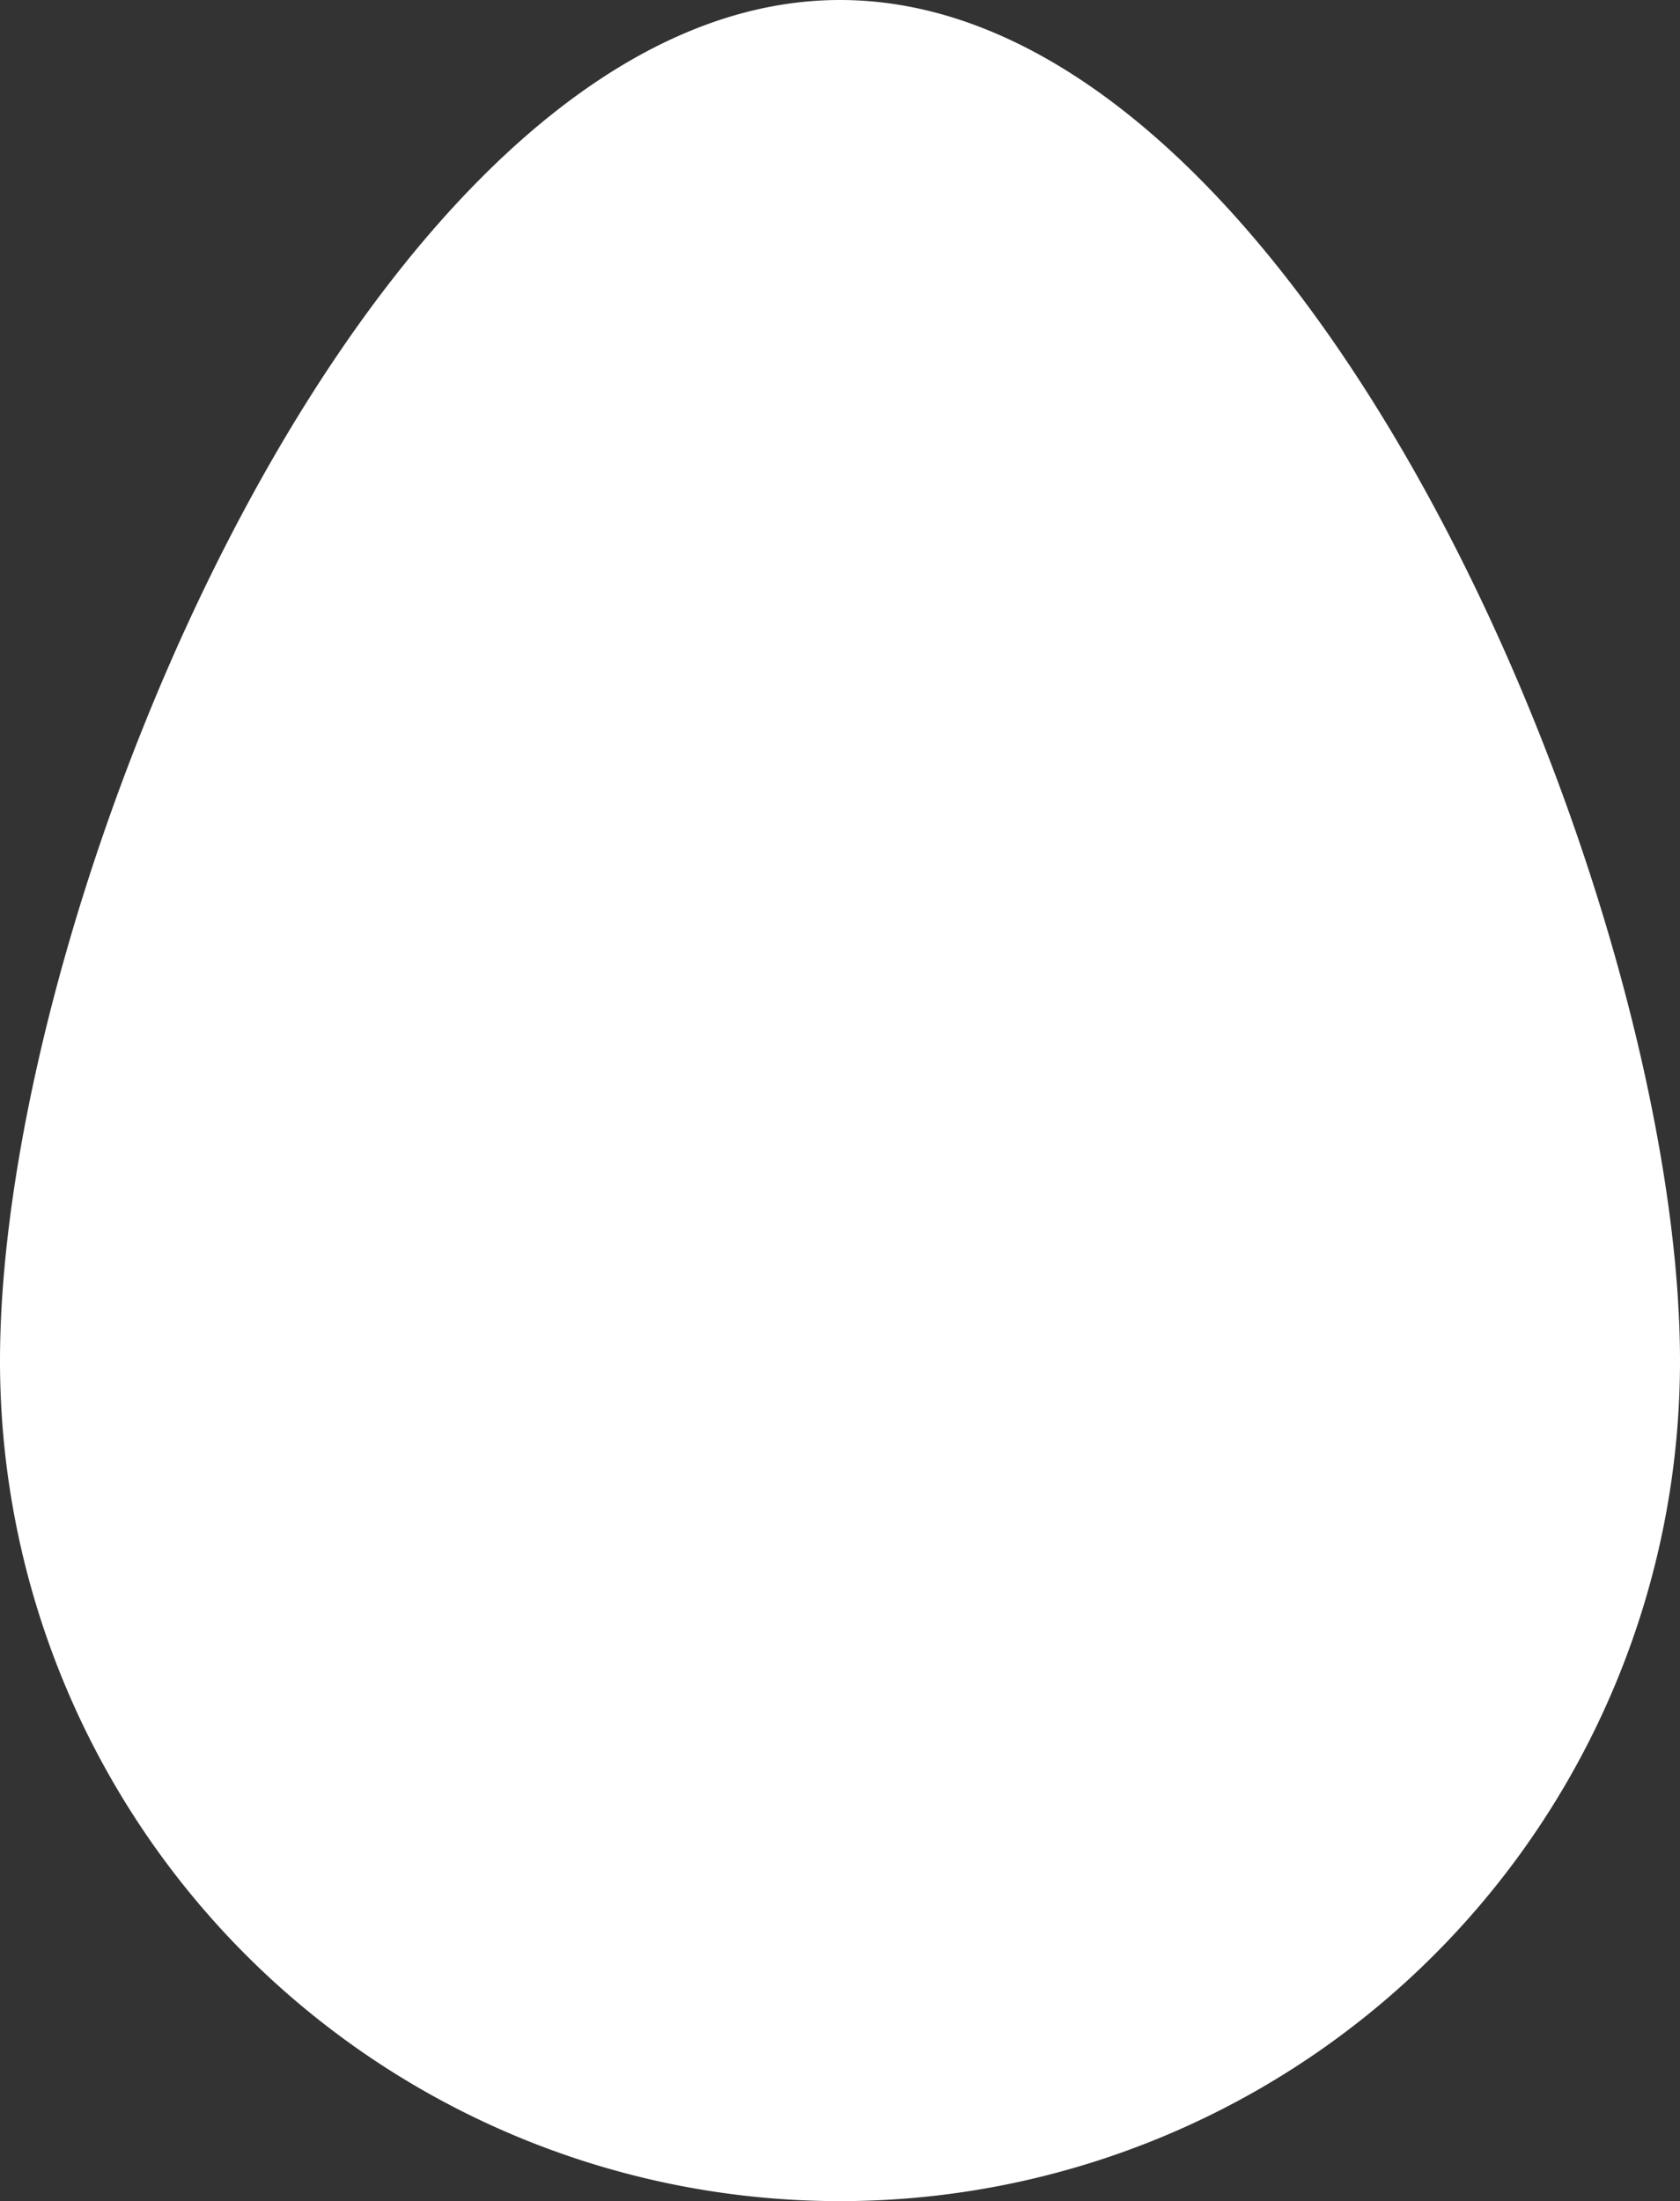<svg id="Layer_1" data-name="Layer 1" xmlns="http://www.w3.org/2000/svg" viewBox="0 0 258 338"><rect x="0" y="0" width="258" height="338" fill="#333333" stroke="none"/><defs><style>.cls-1{fill:#fff;}</style></defs><title>Artboard 1</title><path class="cls-1" d="M258,209A129,129,0,0,1,0,209C0,137.76,57.76,0,129,0S258,137.76,258,209Z"/></svg>